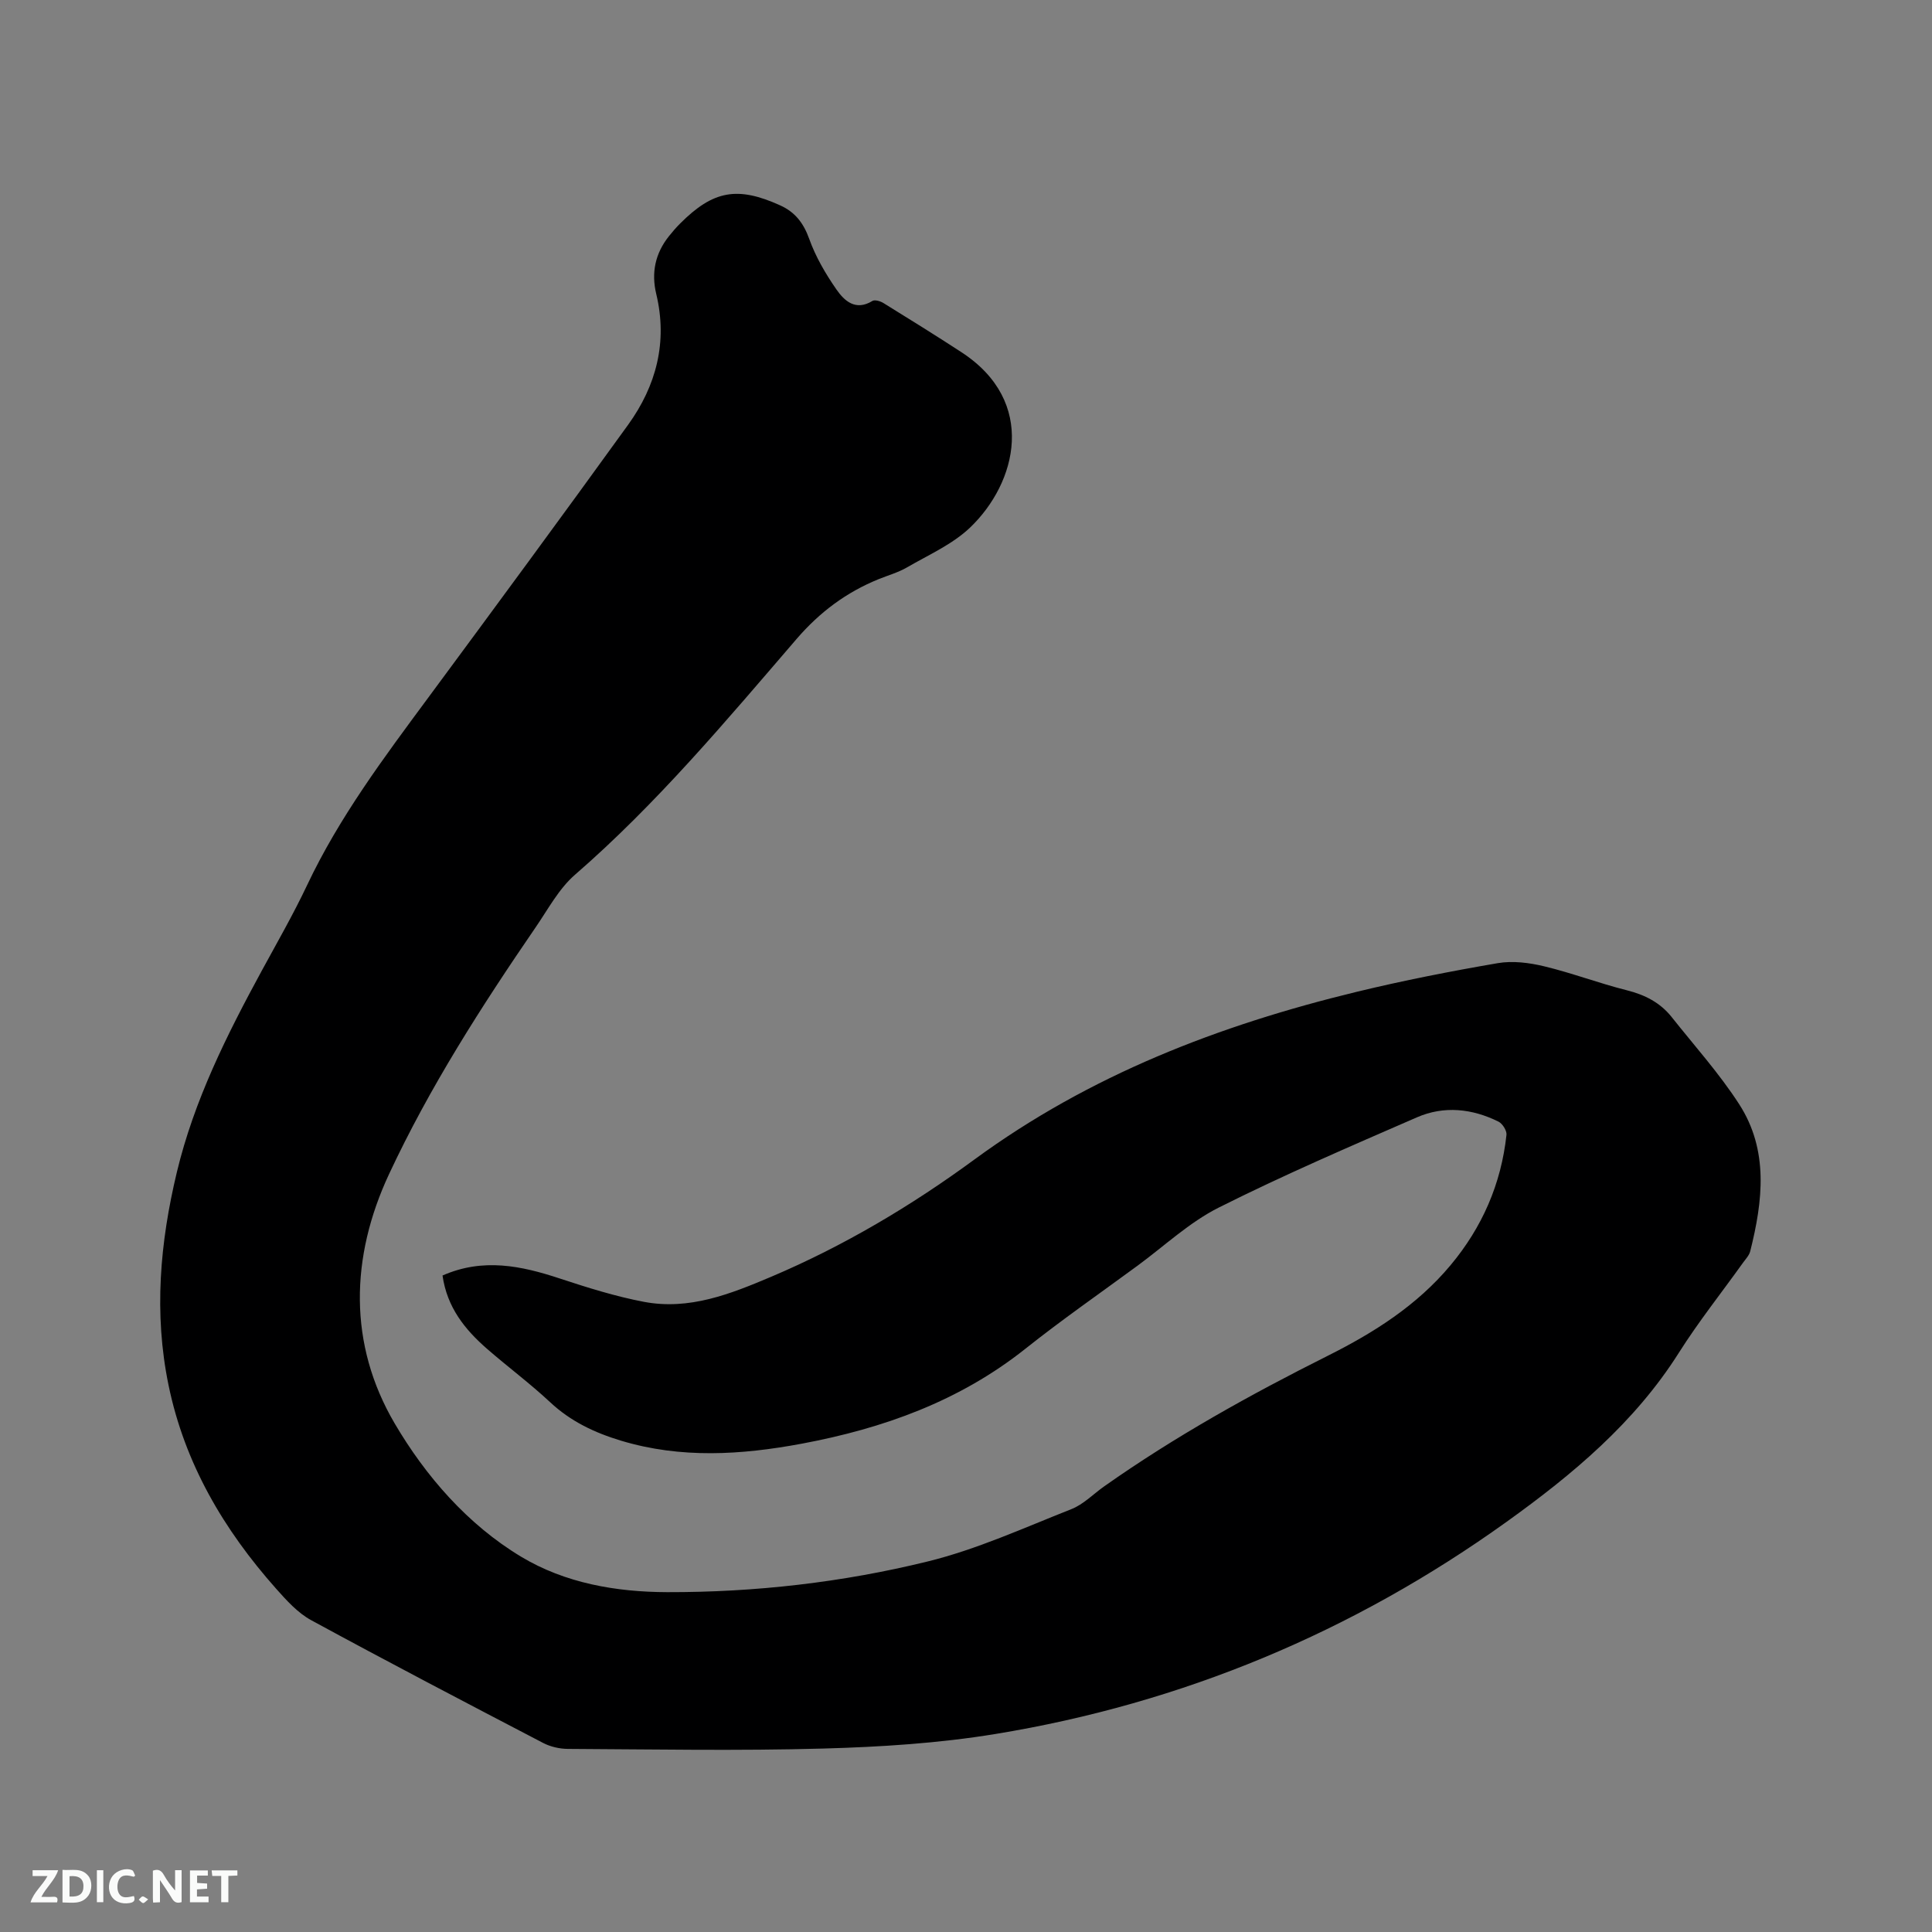 <svg enable-background="new 0 0 400 400" viewBox="0 0 400 400" xmlns="http://www.w3.org/2000/svg"><rect x="0" y="0" width="400" height="400" fill="#808080" stroke="none"/><path d="m91.62 264.08c8.38-3.69 16.3-2.02 24.31.63 5.71 1.88 11.49 3.7 17.38 4.82 9.38 1.78 17.91-1.61 26.38-5.2 15.01-6.37 28.98-14.68 42.03-24.25 23.88-17.52 50.73-27.84 79.15-34.73 9.66-2.34 19.44-4.26 29.23-5.94 3.09-.53 6.53-.09 9.63.66 5.75 1.38 11.33 3.51 17.07 4.95 3.75.94 6.92 2.55 9.3 5.55 4.73 5.96 9.86 11.67 13.97 18.03 6.16 9.54 4.91 20.04 2.3 30.44-.22.88-.95 1.64-1.51 2.41-4.44 6.21-9.21 12.2-13.28 18.64-9.16 14.48-22 25.19-35.63 34.97-31.83 22.84-67.18 37.6-105.83 43.94-11.77 1.93-23.8 2.69-35.74 3.02-17.59.49-35.2.16-52.81.07-1.72-.01-3.6-.44-5.12-1.23-16.05-8.37-32.11-16.76-48.01-25.41-2.78-1.51-5.1-4.08-7.25-6.5-10.87-12.23-18.96-25.95-22.3-42.19-3.06-14.85-1.77-29.5 1.73-44.09 3.57-14.88 10.34-28.39 17.59-41.72 3.19-5.86 6.52-11.66 9.37-17.68 6.66-14.09 15.93-26.45 25.13-38.89 13.86-18.76 27.69-37.53 41.34-56.44 5.82-8.07 8.21-17.12 5.82-27.07-1.06-4.42-.21-8.4 2.61-11.95.72-.91 1.49-1.8 2.31-2.62 6.86-6.88 11.88-7.8 20.76-3.77 3.05 1.38 4.82 3.65 5.99 6.93 1.32 3.69 3.37 7.21 5.62 10.45 1.65 2.38 3.97 4.54 7.46 2.4.5-.31 1.66.04 2.3.44 5.4 3.34 10.8 6.69 16.12 10.16 15.76 10.26 11.49 27.06 1.8 36.32-3.65 3.48-8.59 5.65-13.05 8.24-1.81 1.05-3.9 1.64-5.86 2.43-6.68 2.71-12.18 6.8-16.97 12.35-14.59 16.94-28.94 34.12-45.92 48.86-3.35 2.91-5.58 7.16-8.16 10.91-11.21 16.35-21.92 33.06-30.32 51.04-8.06 17.24-8.47 35.27 1.16 51.66 6.37 10.84 15.06 20.9 26.17 27.58 9.1 5.47 19.64 7.31 30.26 7.34 18.19.04 36.25-2.02 53.86-6.34 10.21-2.5 19.97-6.97 29.81-10.85 2.49-.98 4.52-3.11 6.77-4.7 14.67-10.35 30.3-19.03 46.33-27.06 9.54-4.78 18.44-10.41 25.39-18.73 6.57-7.86 10.49-16.85 11.59-27.01.09-.86-.82-2.31-1.64-2.72-5.47-2.72-11.3-3.34-16.92-.89-13.78 6-27.6 11.94-41.02 18.68-6.07 3.05-11.23 7.93-16.78 12.01-7.77 5.71-15.71 11.22-23.25 17.22-13.66 10.85-29.41 16.49-46.3 19.65-12.54 2.34-25.02 3.12-37.44-.63-5.43-1.64-10.4-3.98-14.64-7.95-4.18-3.9-8.79-7.33-13.11-11.09-4.55-3.98-8.24-8.54-9.18-15.15z" fill="#000001"/><g fill="#fafbfa"><path d="m37.59 393.81c-.92.31-1.52.05-2-.78-.7-1.2-1.52-2.34-2.47-3.78v4.59c-.55.03-.95.05-1.41.07-.03-.37-.06-.64-.06-.91 0-1.91 0-3.81 0-5.7 1.13-.41 1.77-.03 2.29.91.62 1.11 1.38 2.14 2.31 3.19v-4.2h1.35v6.61z"/><path d="m12.94 393.88v-6.75c1.9.19 3.93-.54 5.37 1.29.8 1.01.78 2.88.03 3.97-1.37 1.97-3.4 1.51-5.4 1.49m1.45-1.22c2.04.12 2.92-.58 2.89-2.21-.03-1.51-.98-2.19-2.89-2z"/><path d="m11.81 393.87h-5.49c.68-2.18 2.47-3.48 3.51-5.45h-3.08v-1.21h5.29c-.71 2.13-2.44 3.48-3.47 5.51.86 0 1.63.04 2.39-.01.79-.05 1.14.21.85 1.16"/><path d="m39.33 393.86v-6.61h3.7v1.07h-2.22v1.52c.68.04 1.34.09 2.07.13v1.07c-.72.05-1.38.09-2.1.14v1.48h2.4v1.19h-3.85z"/><path d="m27.71 388.56c-1.15-.3-2.46-.61-3.1.64-.37.73-.41 1.93-.06 2.67.63 1.35 1.99.93 3.17.68.35.94-.01 1.32-.93 1.46-1.62.25-3.05-.27-3.76-1.48-.73-1.24-.6-3.03.31-4.17.88-1.11 2.71-1.7 4-1.16.32.13.44.74.65 1.12-.1.08-.19.16-.28.24"/><path d="m49.15 387.24v1.07c-.59.02-1.17.05-1.87.08v5.44h-1.48v-5.44h-1.85c-.05-.4-.08-.73-.13-1.15z"/><path d="m20.06 387.21h1.33v6.62h-1.33z"/><path d="m30.68 393.25c-.49.38-.8.79-1.05.76-.32-.05-.6-.45-.9-.7.26-.24.51-.64.8-.67.29-.04.62.3 1.15.61"/></g></svg>